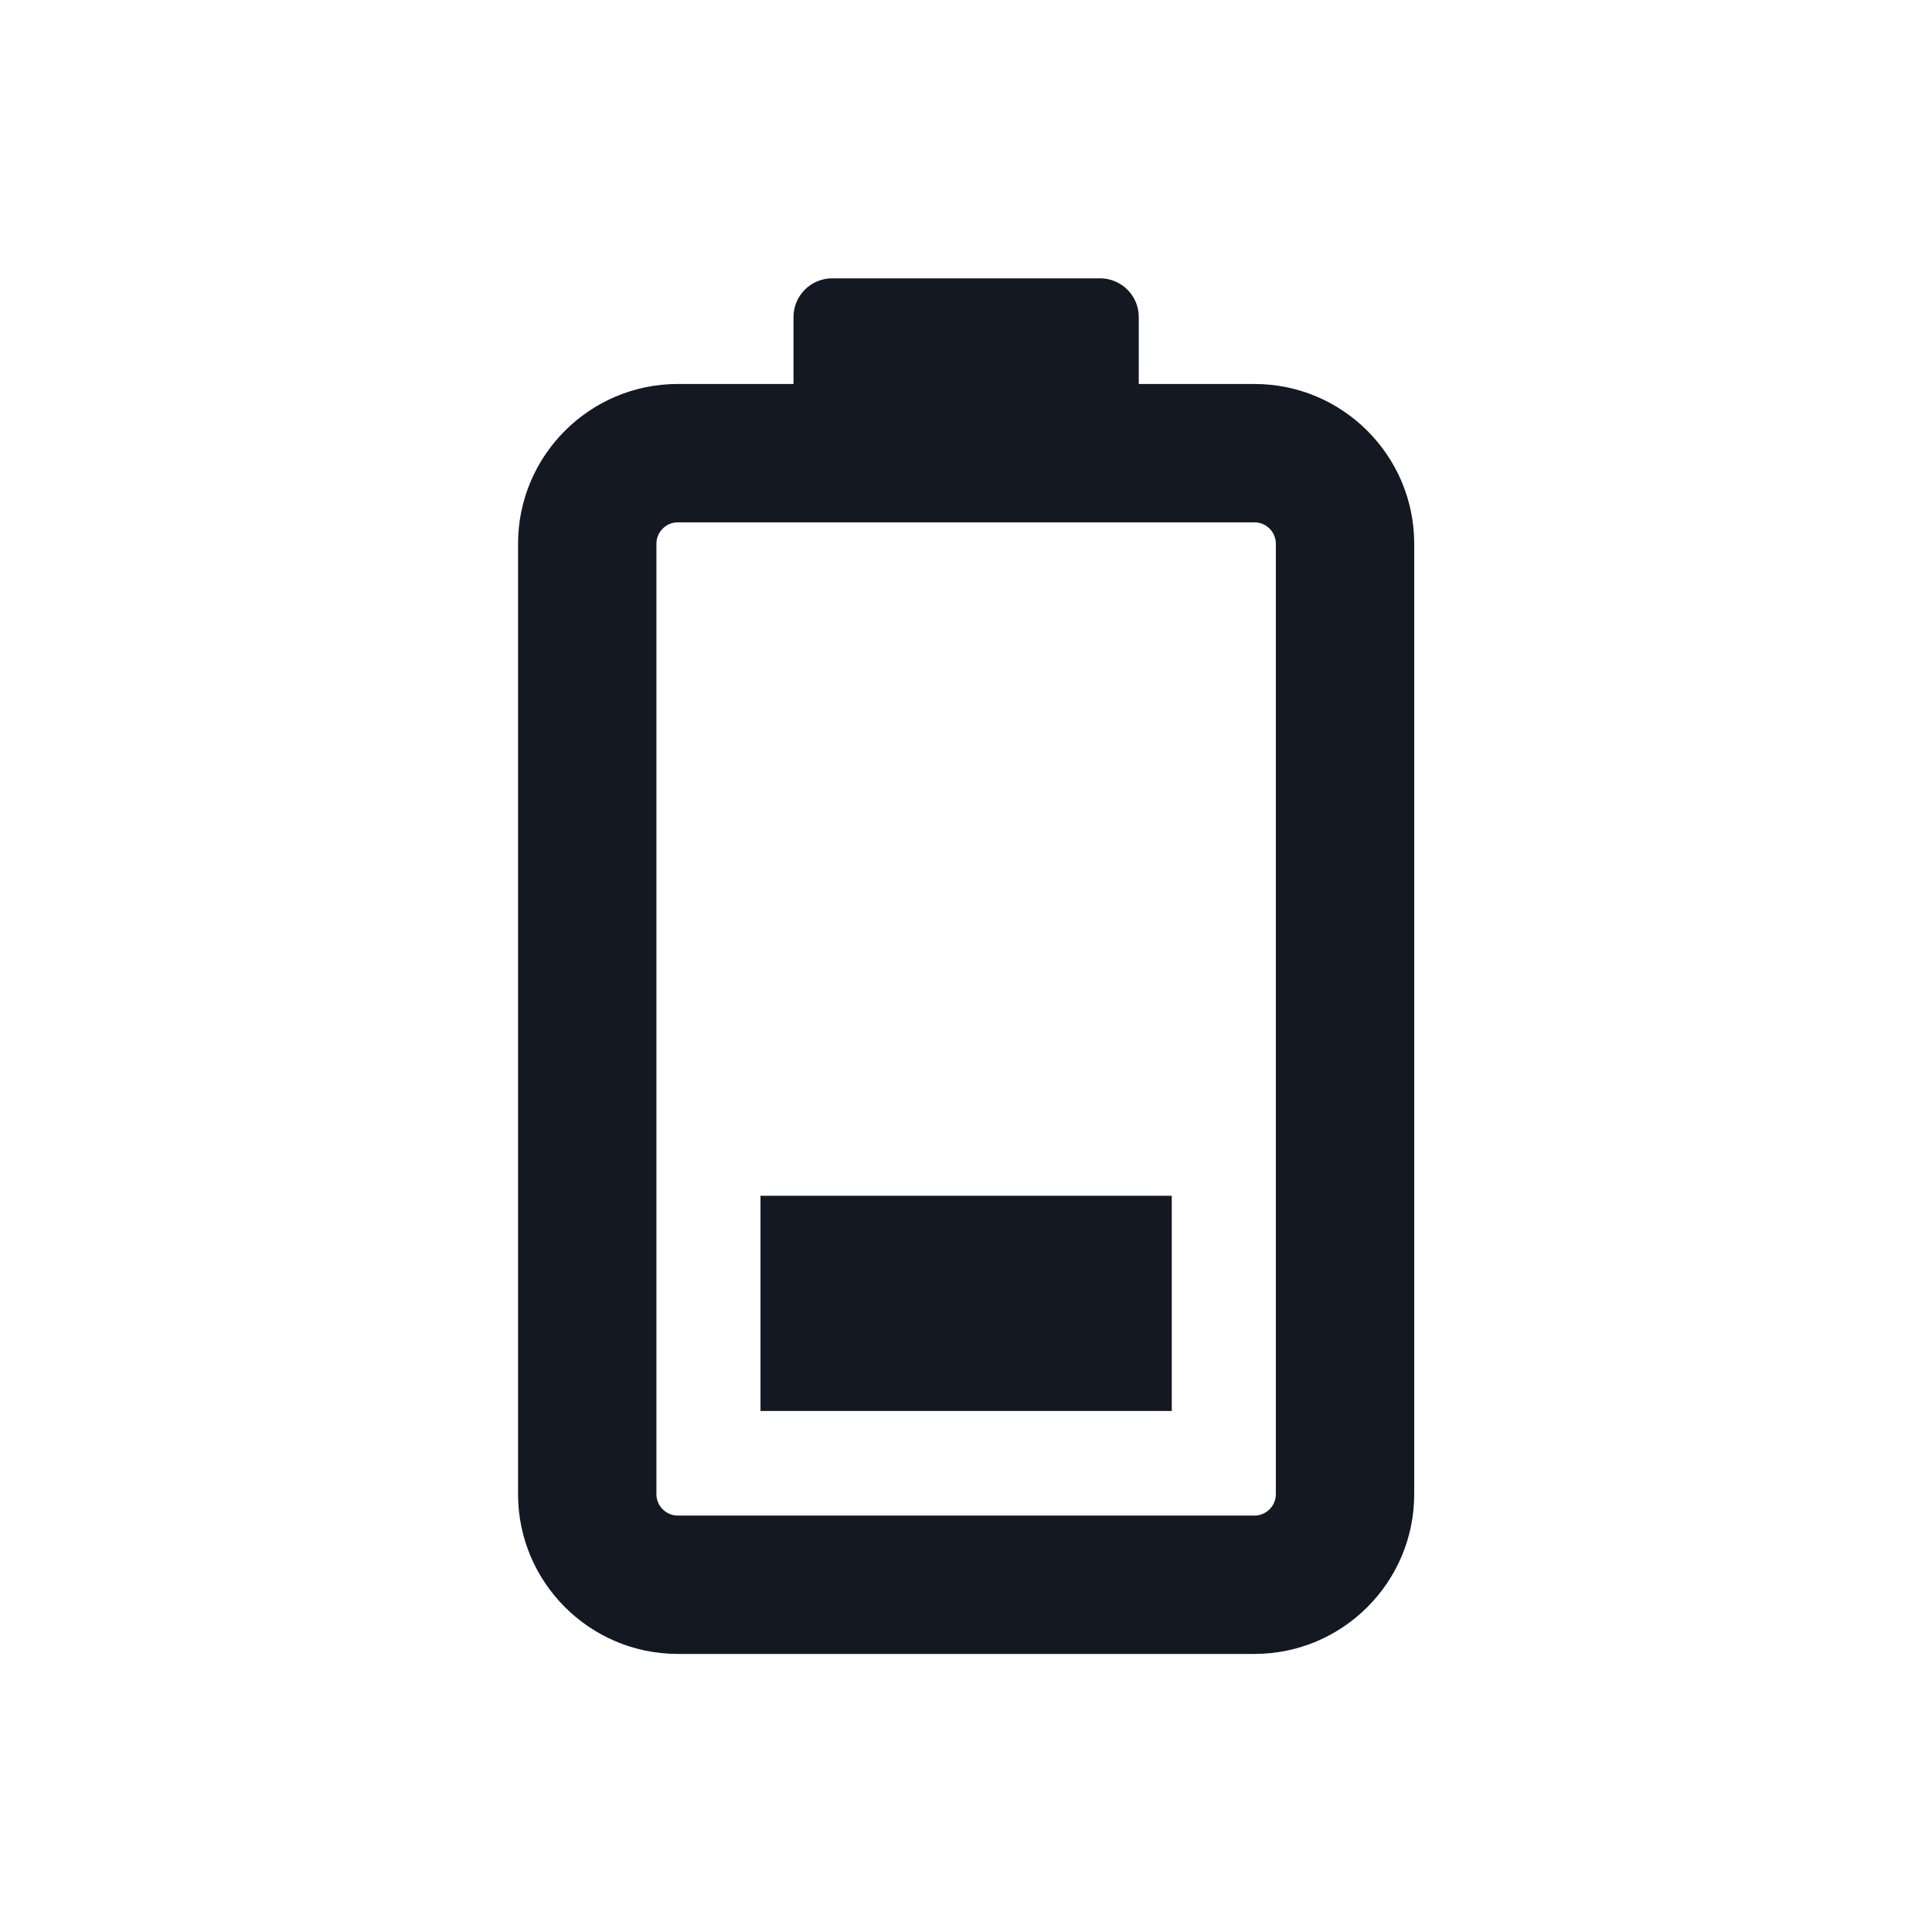 <?xml version="1.0" encoding="UTF-8" standalone="no"?>
<!--?xml version="1.0" encoding="utf-8"?-->

<!-- Generator: Adobe Illustrator 18.1.1, SVG Export Plug-In . SVG Version: 6.00 Build 0)  -->

<svg
   xmlns:dc="http://purl.org/dc/elements/1.1/"
   xmlns:cc="http://creativecommons.org/ns#"
   xmlns:rdf="http://www.w3.org/1999/02/22-rdf-syntax-ns#"
   xmlns:svg="http://www.w3.org/2000/svg"
   xmlns="http://www.w3.org/2000/svg"
   xmlns:sodipodi="http://sodipodi.sourceforge.net/DTD/sodipodi-0.dtd"
   xmlns:inkscape="http://www.inkscape.org/namespaces/inkscape"
   version="1.1"
   id="_x31_0"
   x="0px"
   y="0px"
   viewBox="0 0 512 512"
   style="width: 32px; height: 32px; opacity: 1;"
   xml:space="preserve"
   sodipodi:docname="battery_low.svg"
   inkscape:version="0.92.2 2405546, 2018-03-11"><defs
   id="defs13" /><sodipodi:namedview
   pagecolor="#ffffff"
   bordercolor="#666666"
   borderopacity="1"
   objecttolerance="10"
   gridtolerance="10"
   guidetolerance="10"
   inkscape:pageopacity="0"
   inkscape:pageshadow="2"
   inkscape:window-width="926"
   inkscape:window-height="990"
   id="namedview11"
   showgrid="false"
   inkscape:zoom="0.4609375"
   inkscape:cx="-60.745763"
   inkscape:cy="256"
   inkscape:window-x="20"
   inkscape:window-y="50"
   inkscape:window-maximized="0"
   inkscape:current-layer="_x31_0" />
<style
   type="text/css"
   id="style2">
	.st0{fill:#374149;}
</style>
<g
   id="g8"
   transform="matrix(0.712,0,0,0.712,73.763,73.763)"
   style="fill:#131822;fill-opacity:1">
	<path
   class="st0"
   d="m 363.324,39.32 h -43.07 V 14.367 C 320.254,6.465 313.789,0 305.887,0 h -99.778 c -7.902,0 -14.363,6.465 -14.363,14.367 V 39.32 h -43.074 c -32.782,0 -59.45,26.668 -59.45,59.45 v 353.78 c 0,32.782 26.668,59.45 59.45,59.45 h 214.652 c 32.782,0 59.453,-26.668 59.453,-59.45 V 98.77 c 0,-32.782 -26.671,-59.45 -59.453,-59.45 z M 140.723,98.77 c 0,-4.371 3.578,-7.95 7.95,-7.95 h 214.652 c 4.375,0 7.953,3.578 7.953,7.95 v 353.78 c 0,4.371 -3.578,7.95 -7.953,7.95 H 148.672 c -4.371,0 -7.95,-3.578 -7.95,-7.95 V 98.77 Z"
   id="path4"
   inkscape:connector-curvature="0"
   style="fill:#131822;fill-opacity:1" />
	<polygon
   class="st0"
   points="179.465,421.578 332.536,421.578 332.536,341.469 180.09,341.469 179.621,341.465 179.621,341.469 179.465,341.469 179.465,421.176 179.465,421.418 "
   id="polygon6"
   style="fill:#131822;fill-opacity:1" />
</g>
</svg>